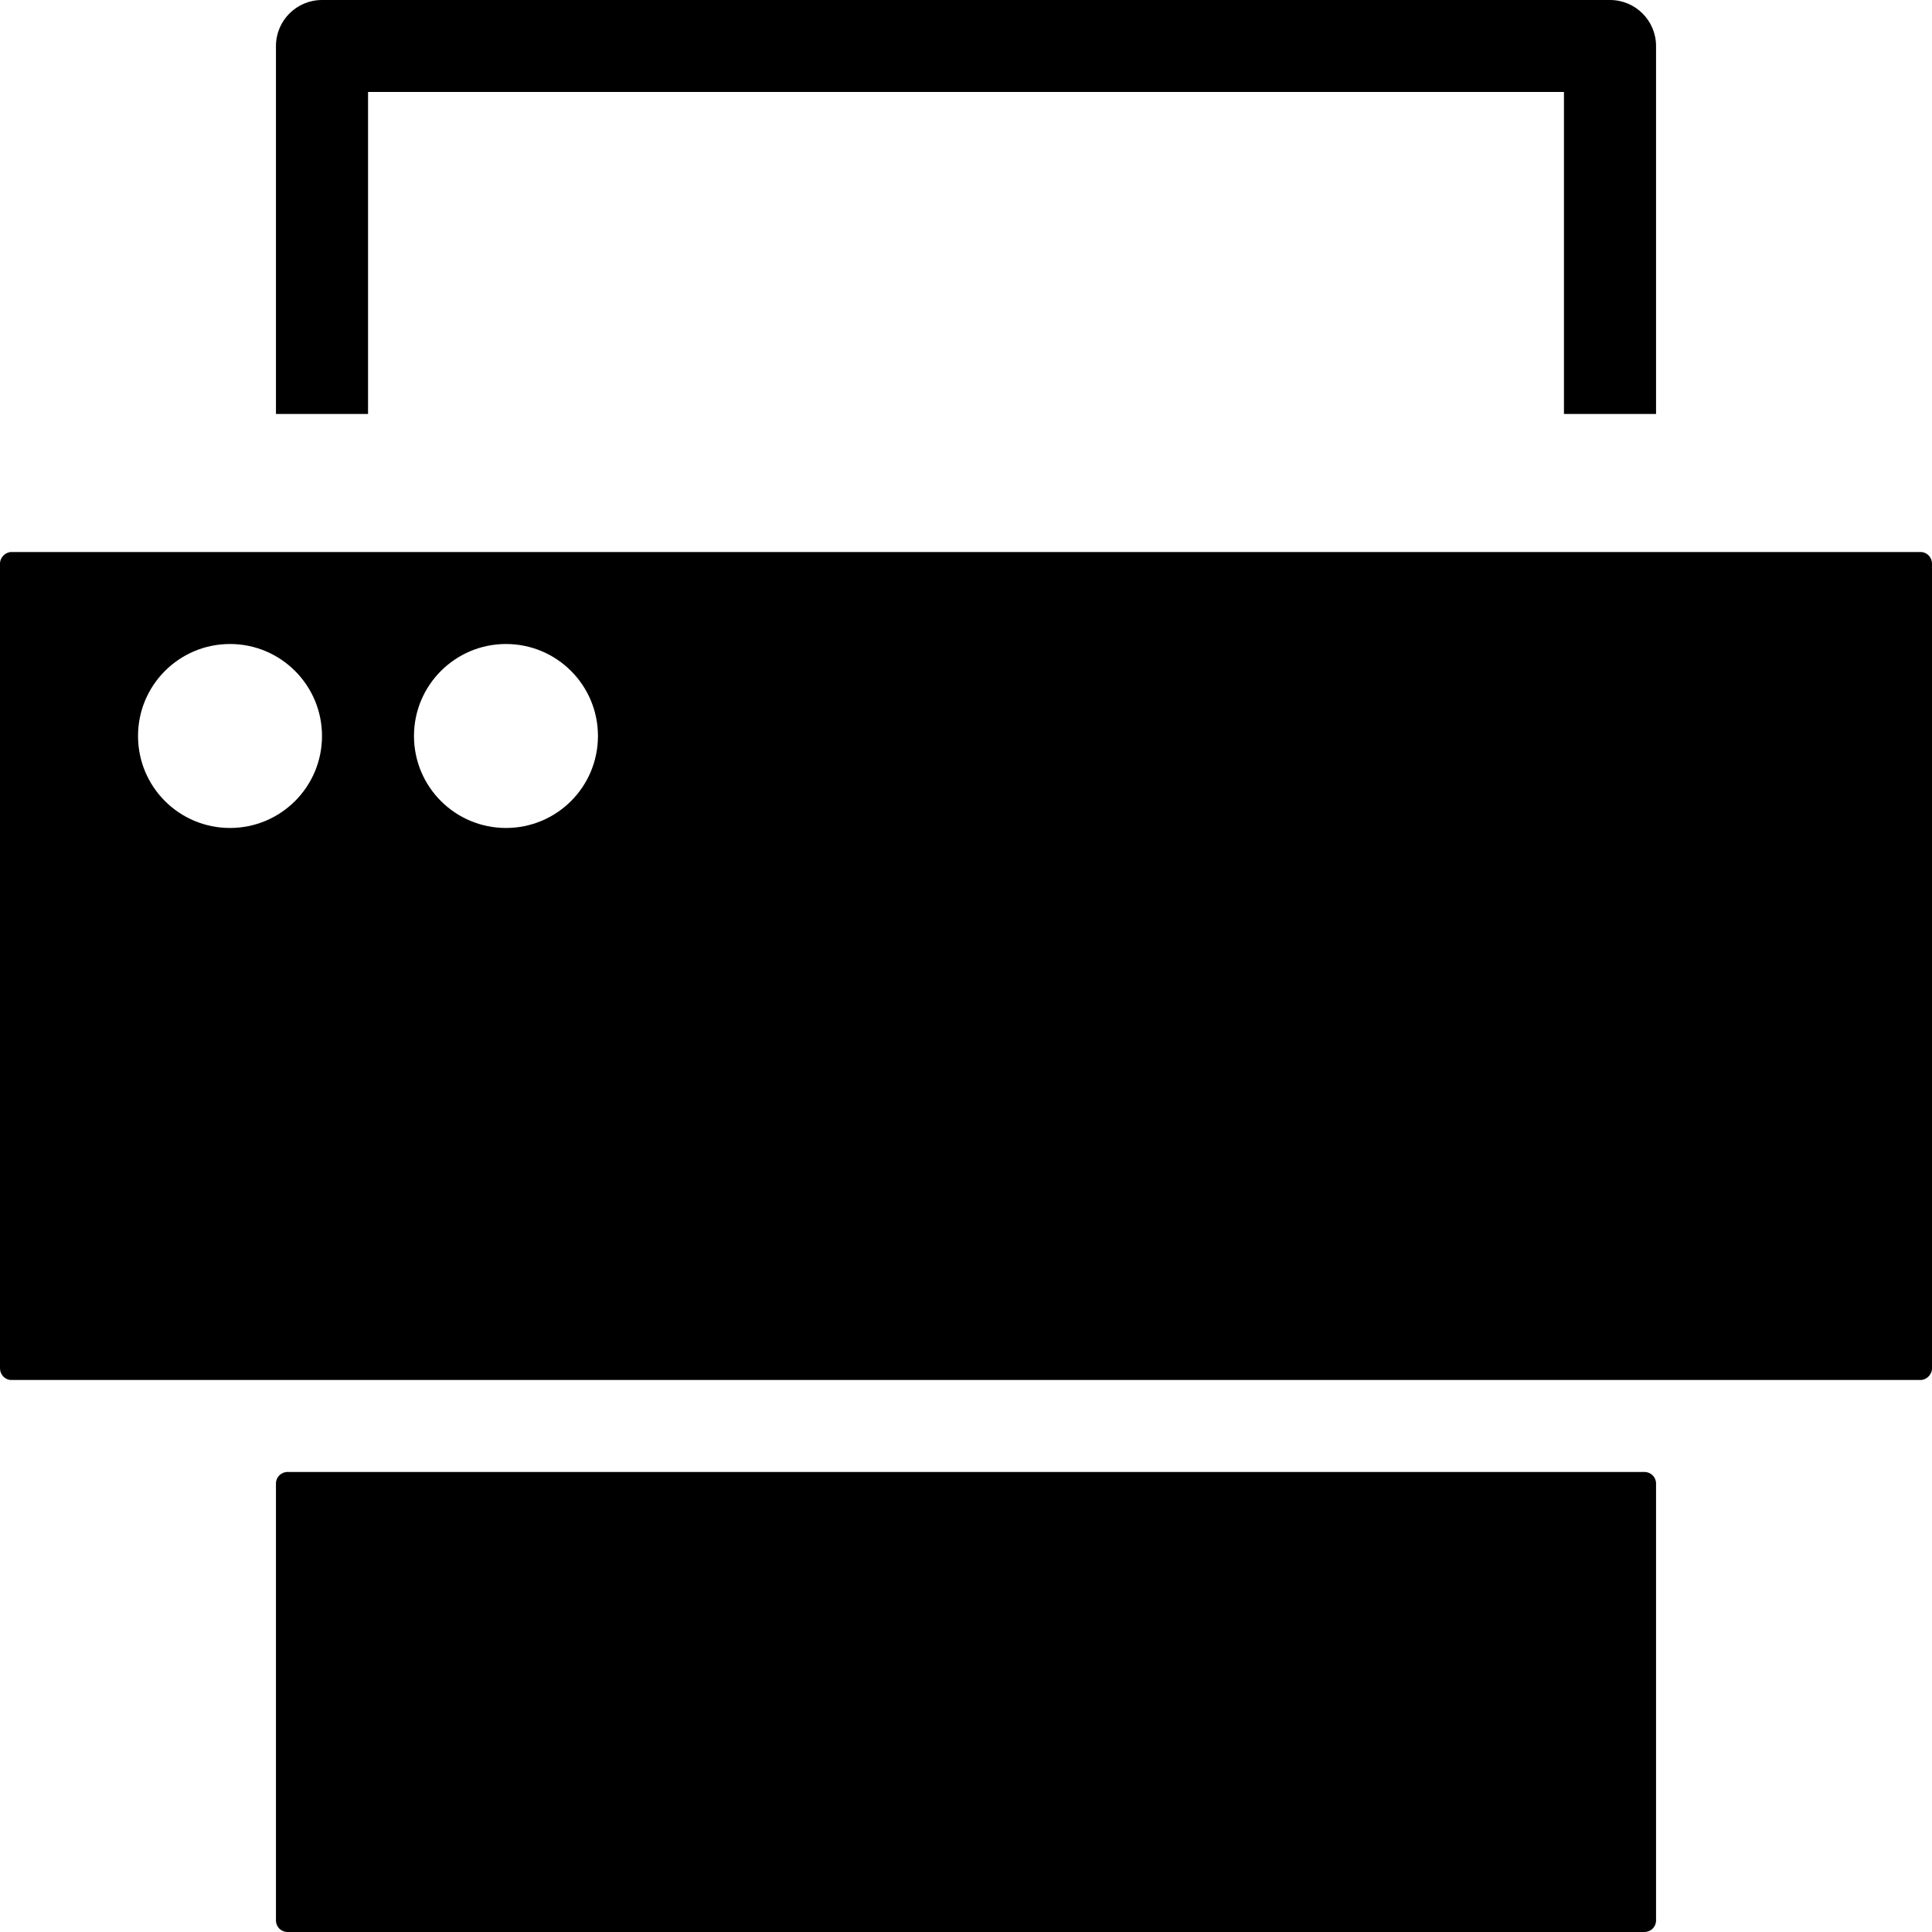 <?xml version="1.0" encoding="UTF-8"?>
<svg width="1em" height="1em" viewBox="0 0 18 18" version="1.1" xmlns="http://www.w3.org/2000/svg" xmlns:xlink="http://www.w3.org/1999/xlink">
    <!-- Generator: Sketch 53.2 (72643) - https://sketchapp.com -->
    <title>printer</title>
    <desc>Created with Sketch.</desc>
    <g id="printer" stroke="none" stroke-width="1" fill="none" fill-rule="evenodd">
        <path d="M0,5.252 C0,5.192 0.052,5.143 0.106,5.143 L17.894,5.143 C17.953,5.143 18,5.192 18,5.252 L18,12.748 C18,12.808 17.948,12.857 17.894,12.857 L0.106,12.857 C0.047,12.857 0,12.808 0,12.748 L0,5.252 Z M2.143,7.714 C2.616,7.714 3,7.331 3,6.857 C3,6.384 2.616,6 2.143,6 C1.669,6 1.286,6.384 1.286,6.857 C1.286,7.331 1.669,7.714 2.143,7.714 Z M4.714,7.714 C5.188,7.714 5.571,7.331 5.571,6.857 C5.571,6.384 5.188,6 4.714,6 C4.241,6 3.857,6.384 3.857,6.857 C3.857,7.331 4.241,7.714 4.714,7.714 Z M2.679,13.714 L15.321,13.714 C15.381,13.714 15.429,13.762 15.429,13.821 L15.429,17.893 C15.429,17.952 15.381,18 15.321,18 L2.679,18 C2.619,18 2.571,17.952 2.571,17.893 L2.571,13.821 C2.571,13.762 2.619,13.714 2.679,13.714 Z M3.429,0.857 L3.429,3.857 L2.571,3.857 L2.571,0.429 C2.571,0.192 2.763,0 3,0 L15,0 C15.237,0 15.429,0.192 15.429,0.429 L15.429,3.857 L14.571,3.857 L14.571,0.857 L3.429,0.857 Z" id="Shape" fill="currentColor" fill-rule="nonzero"></path>
    </g>
</svg>